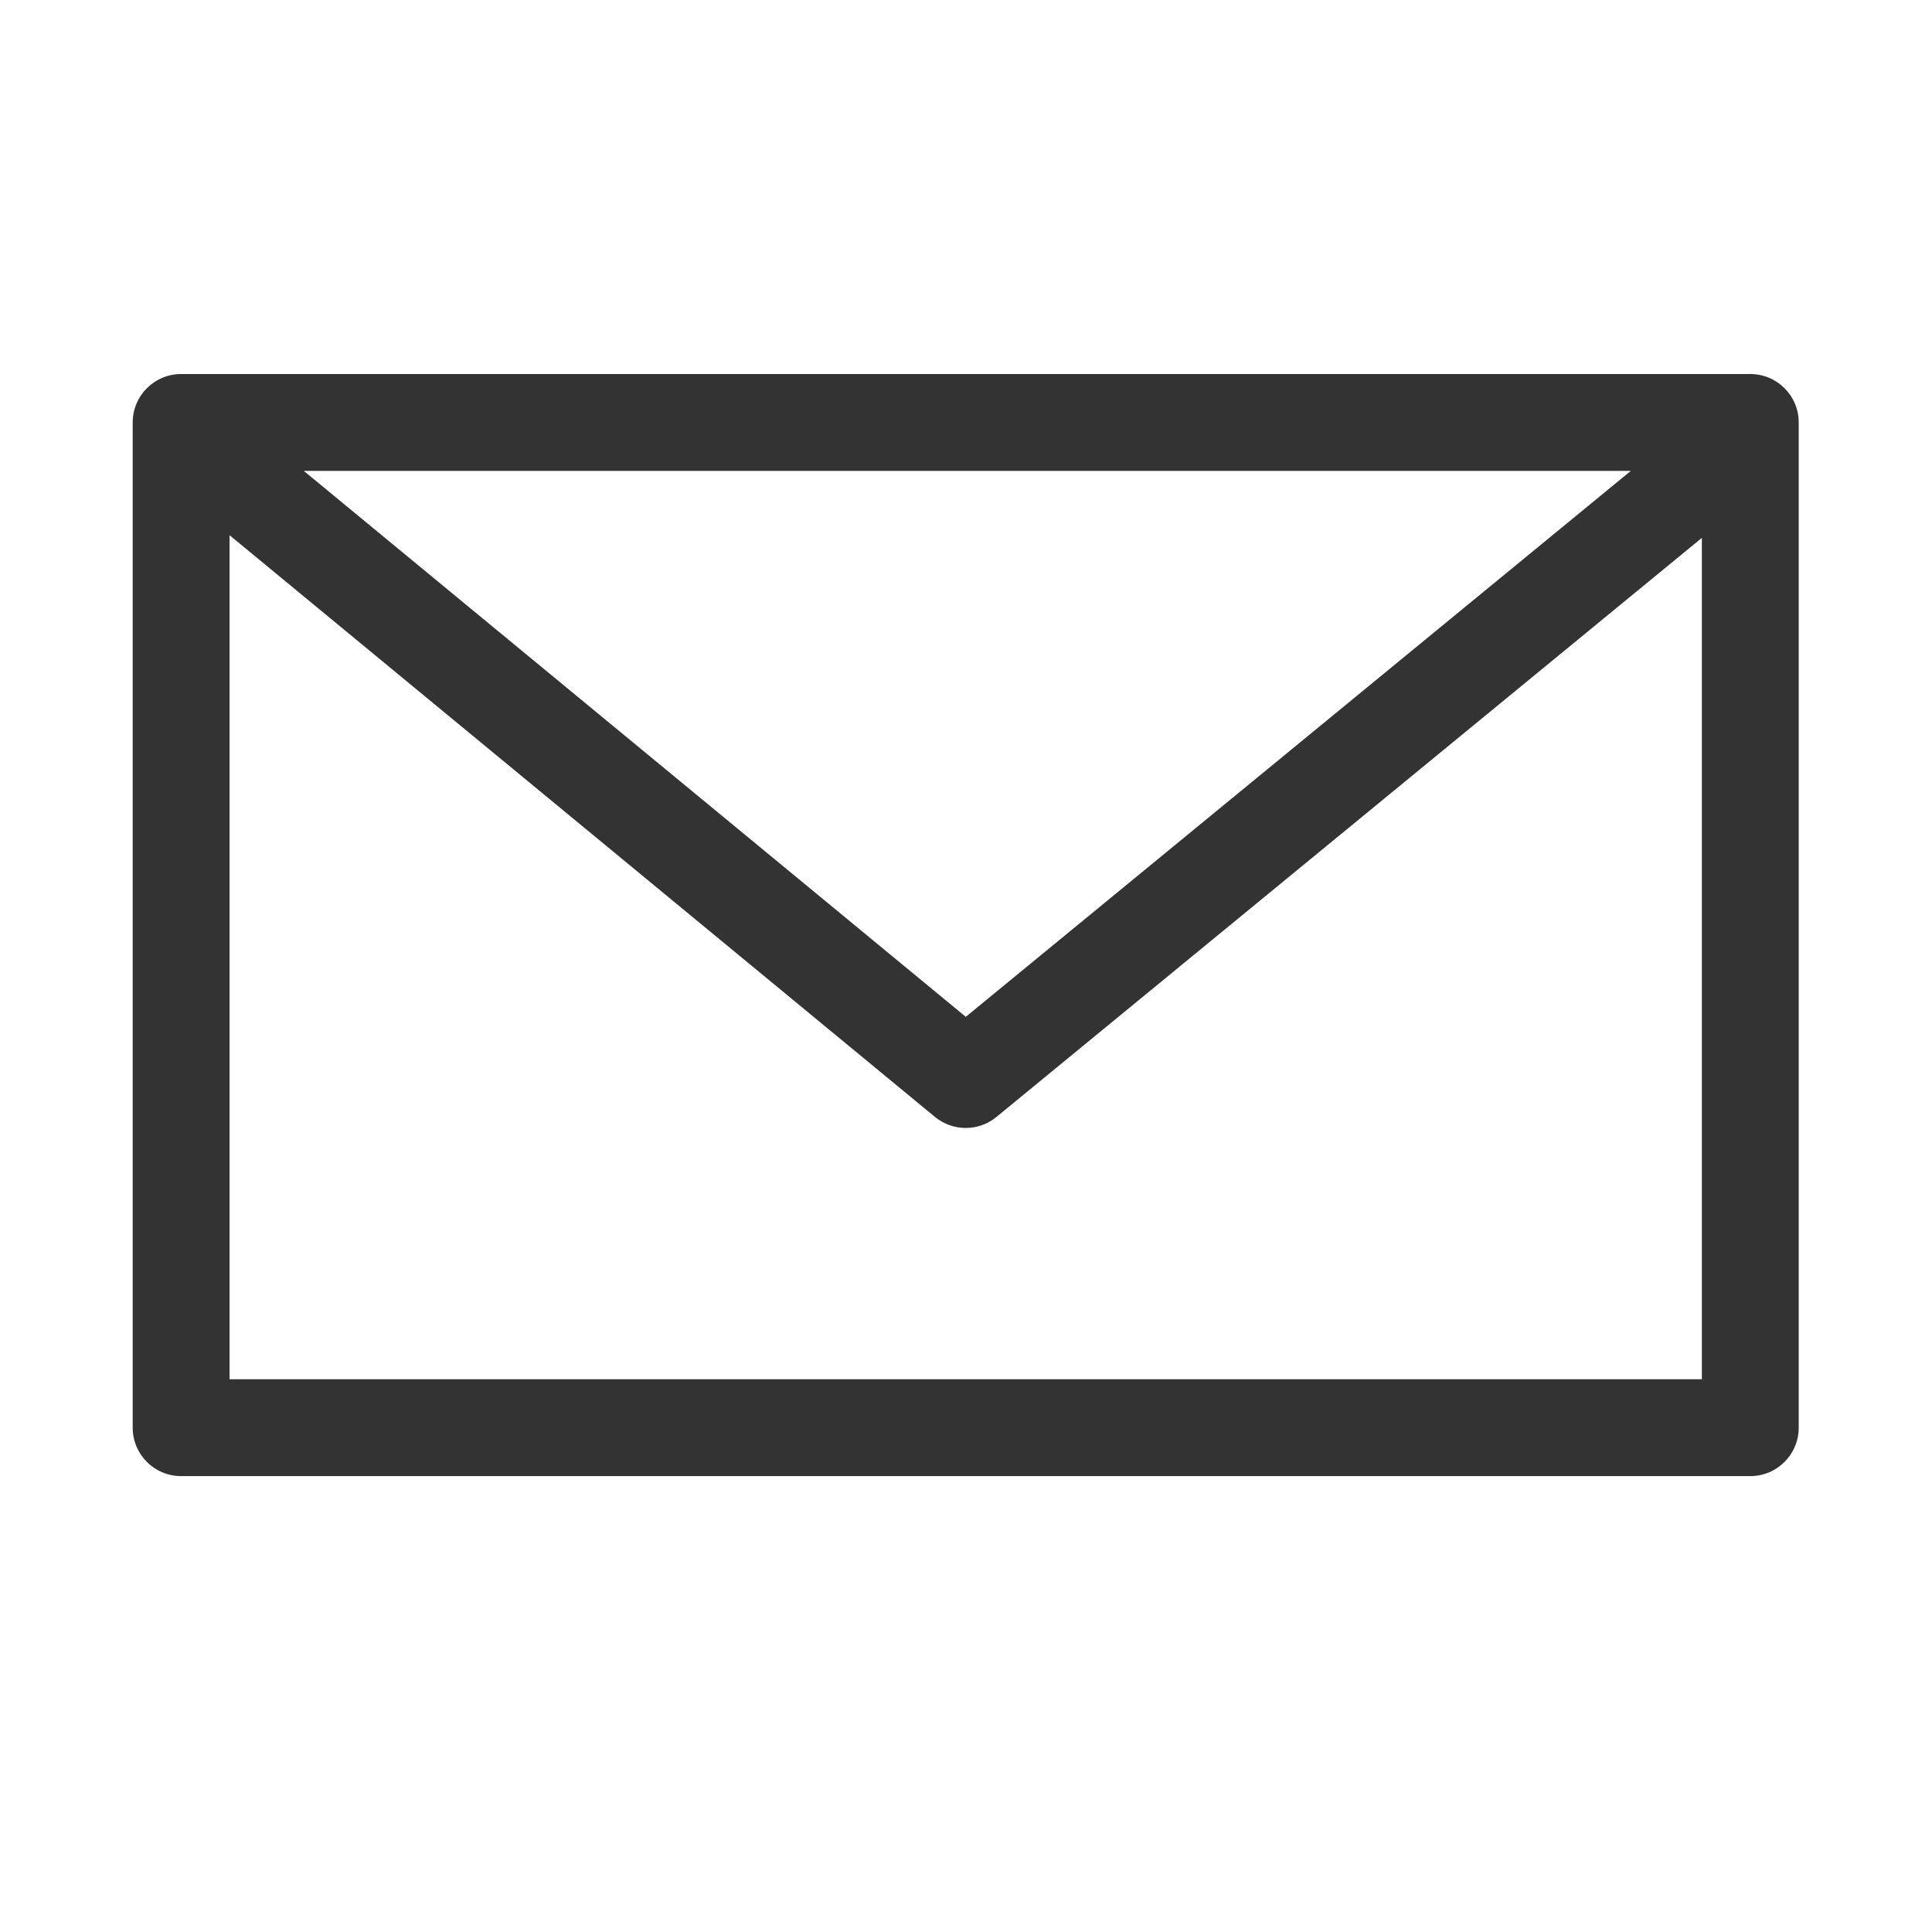 <?xml version="1.0" encoding="UTF-8" standalone="no"?>
<!-- Generator: Adobe Illustrator 16.0.0, SVG Export Plug-In . SVG Version: 6.00 Build 0)  -->

<svg
   xmlns:dc="http://purl.org/dc/elements/1.1/"
   xmlns:cc="http://creativecommons.org/ns#"
   xmlns:rdf="http://www.w3.org/1999/02/22-rdf-syntax-ns#"
   xmlns:svg="http://www.w3.org/2000/svg"
   xmlns="http://www.w3.org/2000/svg"
   xmlns:sodipodi="http://sodipodi.sourceforge.net/DTD/sodipodi-0.dtd"
   xmlns:inkscape="http://www.inkscape.org/namespaces/inkscape"
   version="1.1"
   id="Capa_1"
   x="0px"
   y="0px"
   width="577.03px"
   height="577.029px"
   viewBox="0 0 577.03 577.029"
   style="enable-background:new 0 0 577.03 577.029;"
   xml:space="preserve"
   inkscape:version="0.91 r13725"
   sodipodi:docname="catalogIcon-api-emailbomber.svg"><defs
     id="defs39" /><sodipodi:namedview
     pagecolor="#ffffff"
     bordercolor="#666666"
     borderopacity="1"
     objecttolerance="10"
     gridtolerance="10"
     guidetolerance="10"
     inkscape:pageopacity="0"
     inkscape:pageshadow="2"
     inkscape:window-width="1920"
     inkscape:window-height="1017"
     id="namedview37"
     showgrid="false"
     inkscape:zoom="0.81798316"
     inkscape:cx="226.20271"
     inkscape:cy="336.47217"
     inkscape:window-x="-8"
     inkscape:window-y="-8"
     inkscape:window-maximized="1"
     inkscape:current-layer="Capa_1" /><g
     id="g7" /><g
     id="g9" /><g
     id="g11" /><g
     id="g13" /><g
     id="g15" /><g
     id="g17" /><g
     id="g19" /><g
     id="g21" /><g
     id="g23" /><g
     id="g25" /><g
     id="g27" /><g
     id="g29" /><g
     id="g31" /><g
     id="g33" /><g
     id="g35" /><path
     d="m 39.633,426.407 c 0,7.988 6.475,14.463 14.463,14.463 l 468.663,0 c 7.988,0 14.463,-6.475 14.463,-14.463 l 0,-300.235 c 0,-7.988 -6.475,-14.463 -14.463,-14.463 l -468.663,0 c -7.988,0 -14.463,6.475 -14.463,14.463 M 487.081,140.635 288.449,303.694 90.723,140.635 Z m 21.216,271.31 -439.736,0 0,-252.094 210.666,173.73 c 2.672,2.202 5.936,3.306 9.202,3.306 3.255,0 6.51,-1.095 9.176,-3.284 L 508.297,160.644 Z"
     id="path4141"
     inkscape:connector-curvature="0"
     sodipodi:nodetypes="csssssscccccccccsccc"
     style="fill:#333333"
     inkscape:export-xdpi="38.09"
     inkscape:export-ydpi="38.09" /></svg>